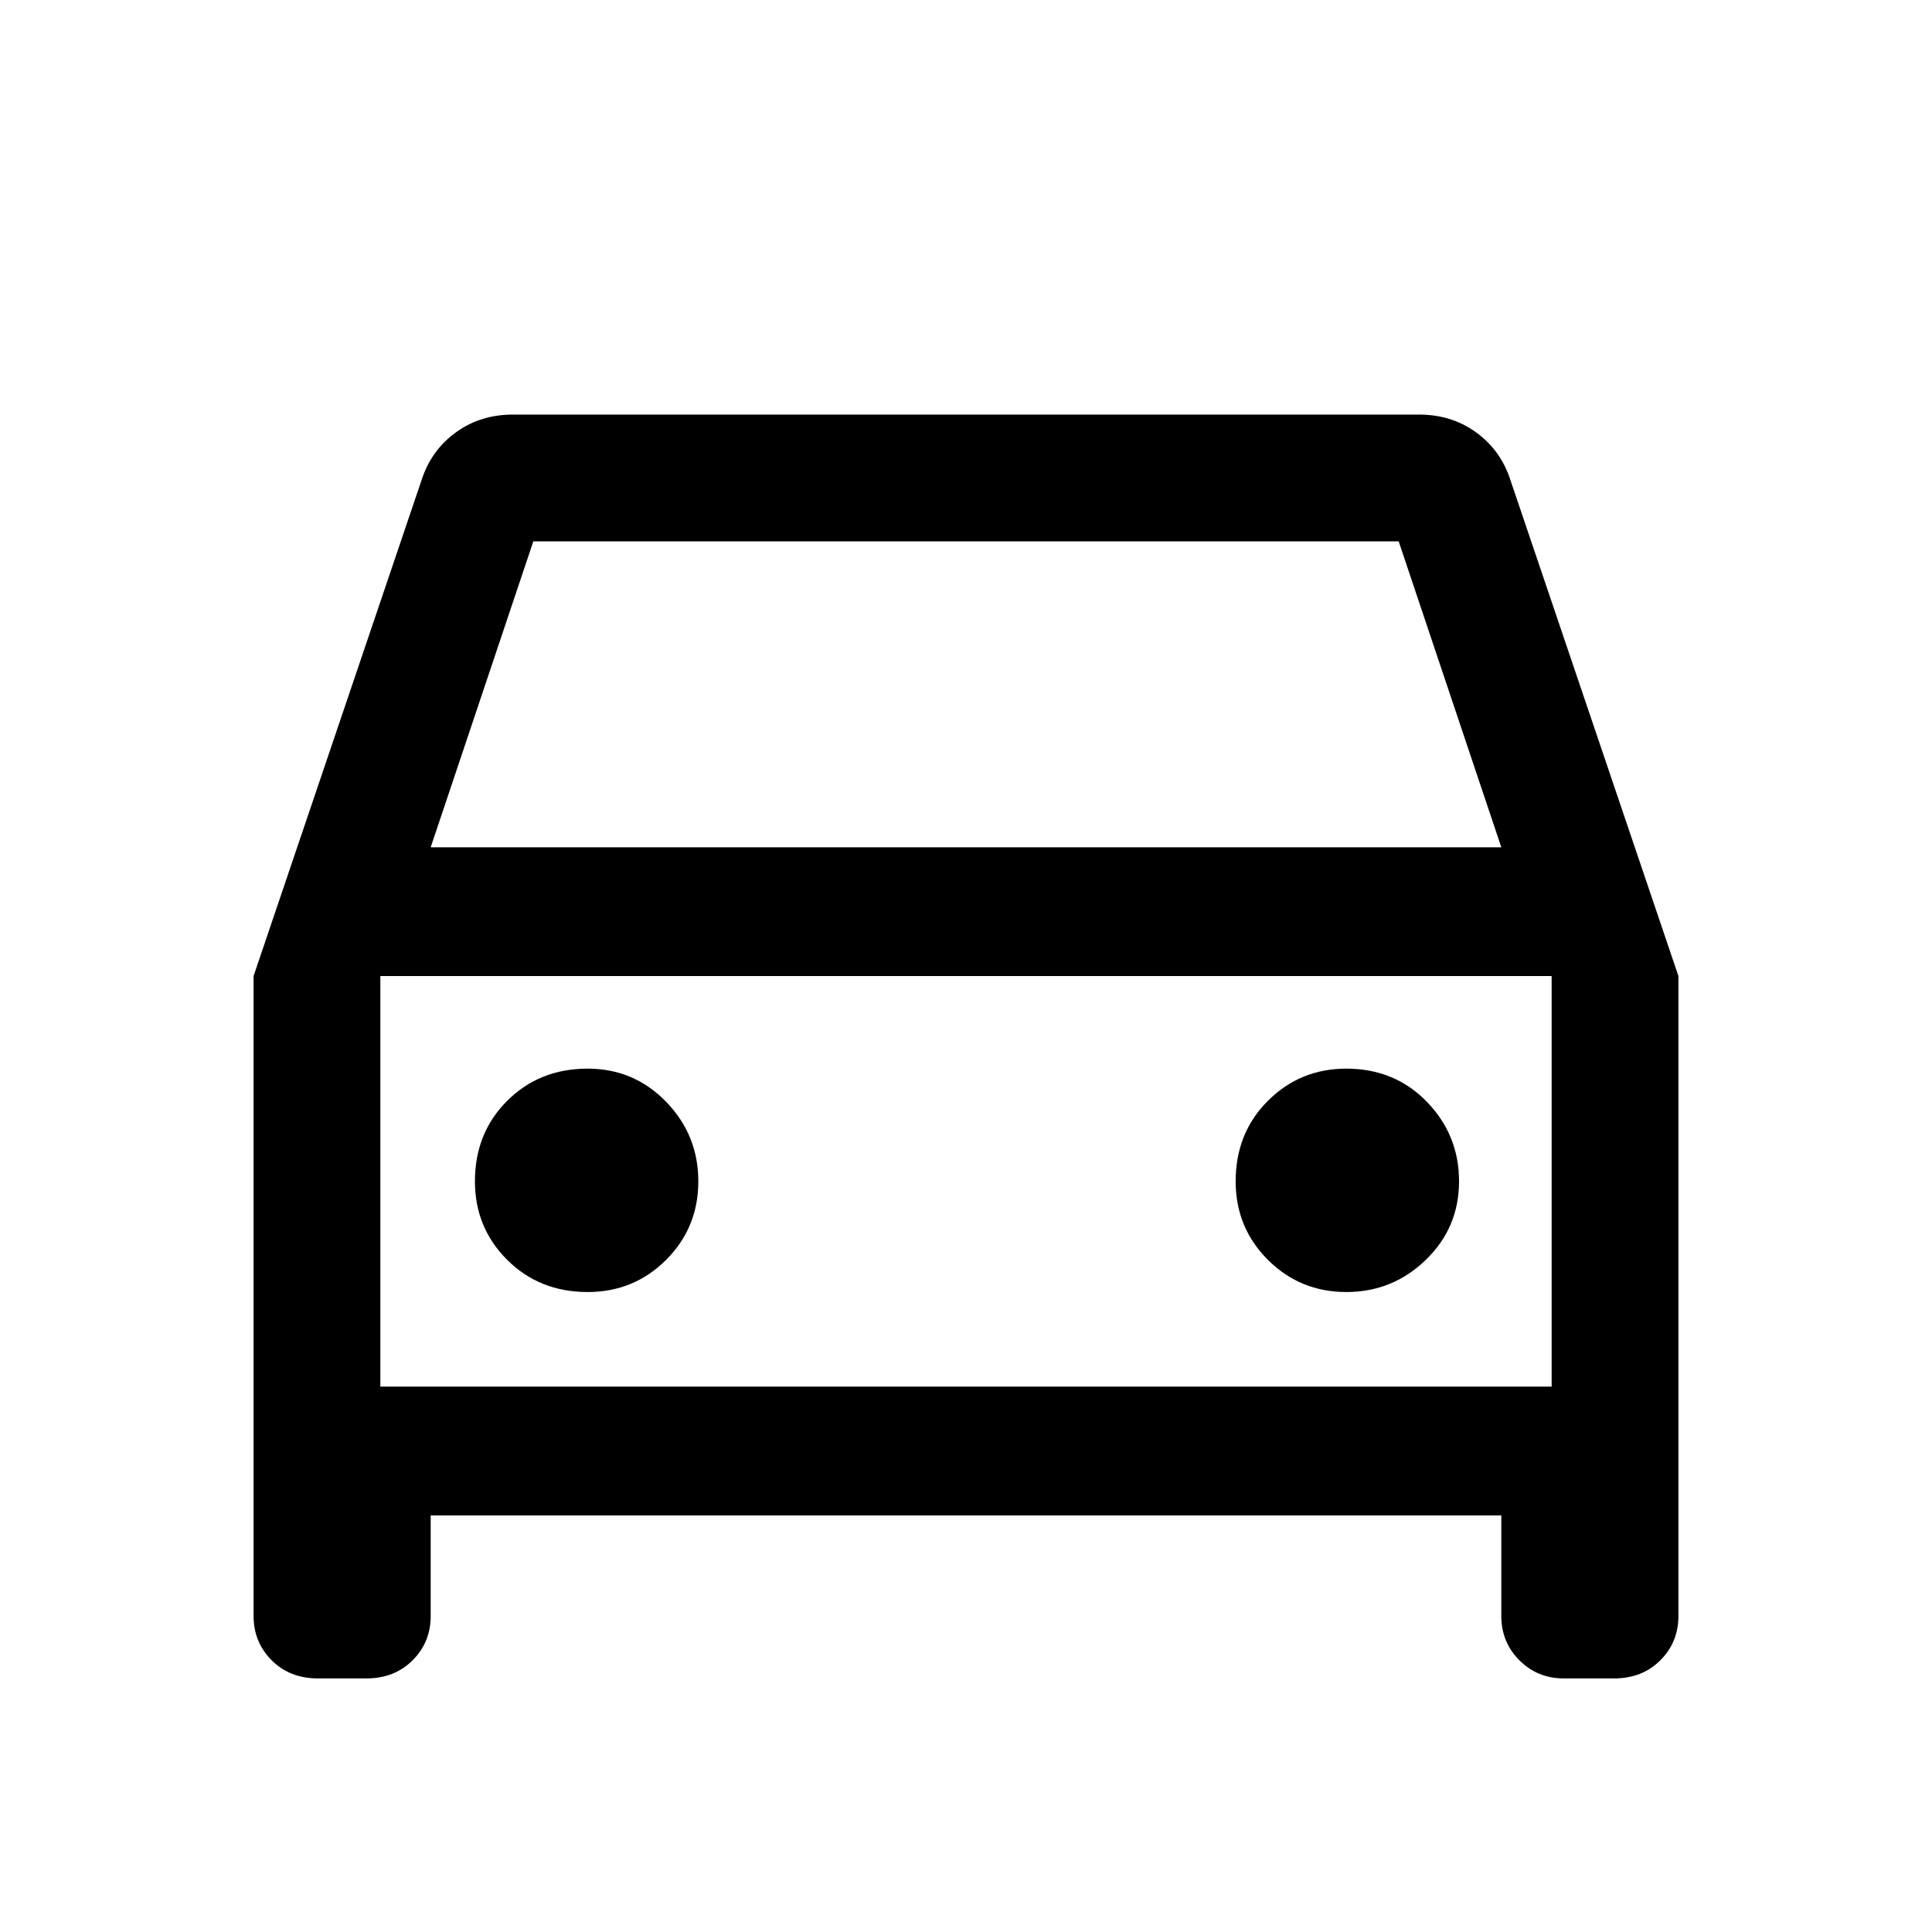 <svg xmlns="http://www.w3.org/2000/svg" height="40" width="40"><path d="M8.917 31.375V33.458Q8.917 34 8.542 34.375Q8.167 34.75 7.583 34.75H6.583Q6 34.75 5.625 34.375Q5.25 34 5.25 33.458V20.208L8.75 9.875Q8.958 9.292 9.458 8.938Q9.958 8.583 10.625 8.583H29.375Q30.042 8.583 30.542 8.938Q31.042 9.292 31.25 9.875L34.75 20.208V33.458Q34.75 34 34.375 34.375Q34 34.75 33.417 34.75H32.375Q31.833 34.75 31.458 34.375Q31.083 34 31.083 33.458V31.375ZM8.917 17.542H31.083L28.958 11.208H11.042ZM7.875 20.208V28.708ZM12.167 26.75Q13.125 26.75 13.792 26.083Q14.458 25.417 14.458 24.458Q14.458 23.5 13.792 22.812Q13.125 22.125 12.167 22.125Q11.167 22.125 10.5 22.792Q9.833 23.458 9.833 24.458Q9.833 25.417 10.5 26.083Q11.167 26.75 12.167 26.75ZM27.875 26.75Q28.833 26.75 29.521 26.083Q30.208 25.417 30.208 24.458Q30.208 23.5 29.542 22.812Q28.875 22.125 27.875 22.125Q26.917 22.125 26.25 22.792Q25.583 23.458 25.583 24.458Q25.583 25.417 26.25 26.083Q26.917 26.75 27.875 26.75ZM7.875 28.708H32.125V20.208H7.875Z"/></svg>